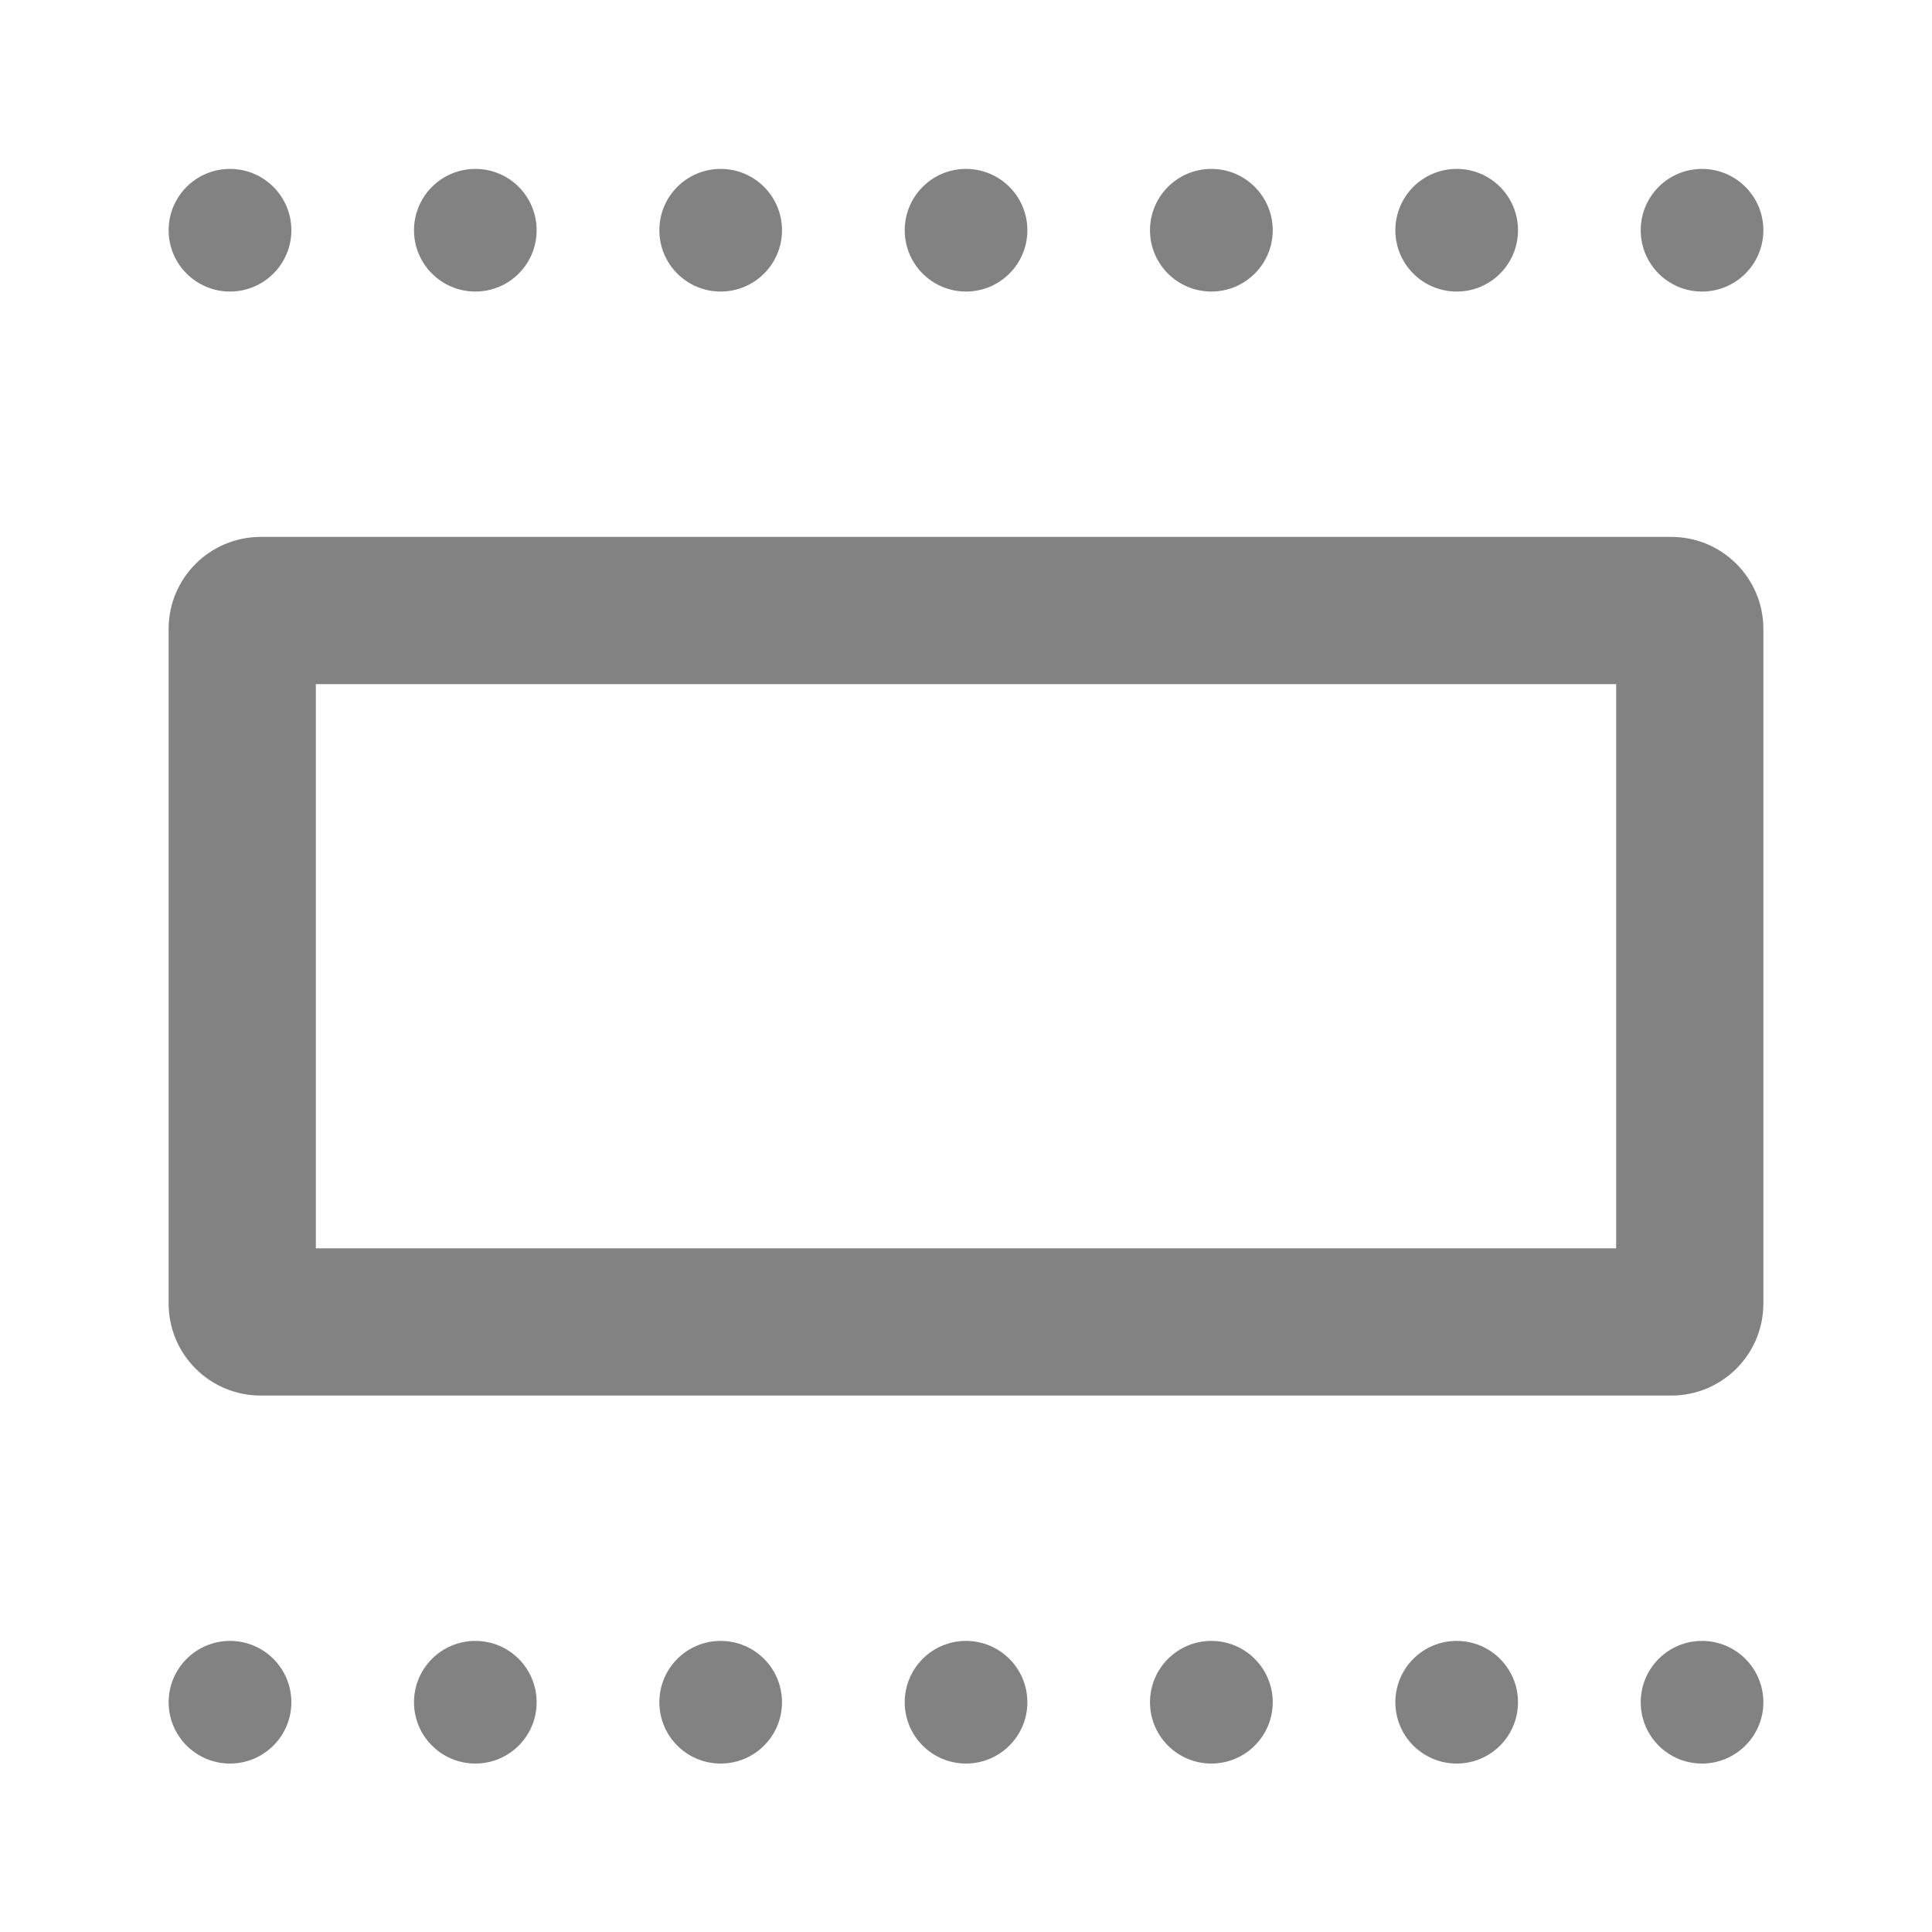 <svg width="21" height="21" viewBox="0 0 21 21" fill="none" xmlns="http://www.w3.org/2000/svg">
<path fill-rule="evenodd" clip-rule="evenodd" d="M3.167 2.503C3.167 2.871 2.868 3.169 2.5 3.169C2.132 3.169 1.833 2.871 1.833 2.503C1.833 2.134 2.132 1.836 2.5 1.836C2.868 1.836 3.167 2.134 3.167 2.503ZM3.433 7.436V13.569H17.567V7.436H3.433ZM2.833 5.836C2.281 5.836 1.833 6.284 1.833 6.836V14.169C1.833 14.722 2.281 15.169 2.833 15.169H18.167C18.719 15.169 19.167 14.722 19.167 14.169V6.836C19.167 6.284 18.719 5.836 18.167 5.836H2.833ZM2.5 19.169C2.868 19.169 3.167 18.871 3.167 18.503C3.167 18.134 2.868 17.836 2.5 17.836C2.132 17.836 1.833 18.134 1.833 18.503C1.833 18.871 2.132 19.169 2.5 19.169ZM5.833 2.503C5.833 2.871 5.535 3.169 5.167 3.169C4.799 3.169 4.5 2.871 4.5 2.503C4.5 2.134 4.799 1.836 5.167 1.836C5.535 1.836 5.833 2.134 5.833 2.503ZM5.167 19.169C5.535 19.169 5.833 18.871 5.833 18.503C5.833 18.134 5.535 17.836 5.167 17.836C4.799 17.836 4.5 18.134 4.5 18.503C4.5 18.871 4.799 19.169 5.167 19.169ZM8.5 2.503C8.5 2.871 8.202 3.169 7.833 3.169C7.465 3.169 7.167 2.871 7.167 2.503C7.167 2.134 7.465 1.836 7.833 1.836C8.202 1.836 8.5 2.134 8.5 2.503ZM7.833 19.169C8.202 19.169 8.5 18.871 8.5 18.503C8.5 18.134 8.202 17.836 7.833 17.836C7.465 17.836 7.167 18.134 7.167 18.503C7.167 18.871 7.465 19.169 7.833 19.169ZM11.167 2.503C11.167 2.871 10.868 3.169 10.5 3.169C10.132 3.169 9.834 2.871 9.834 2.503C9.834 2.134 10.132 1.836 10.5 1.836C10.868 1.836 11.167 2.134 11.167 2.503ZM10.5 19.169C10.868 19.169 11.167 18.871 11.167 18.503C11.167 18.134 10.868 17.836 10.5 17.836C10.132 17.836 9.834 18.134 9.834 18.503C9.834 18.871 10.132 19.169 10.5 19.169ZM13.834 2.503C13.834 2.871 13.535 3.169 13.167 3.169C12.799 3.169 12.5 2.871 12.5 2.503C12.5 2.134 12.799 1.836 13.167 1.836C13.535 1.836 13.834 2.134 13.834 2.503ZM13.167 19.169C13.535 19.169 13.834 18.871 13.834 18.503C13.834 18.134 13.535 17.836 13.167 17.836C12.799 17.836 12.5 18.134 12.5 18.503C12.5 18.871 12.799 19.169 13.167 19.169ZM16.5 2.503C16.5 2.871 16.202 3.169 15.834 3.169C15.465 3.169 15.167 2.871 15.167 2.503C15.167 2.134 15.465 1.836 15.834 1.836C16.202 1.836 16.5 2.134 16.5 2.503ZM15.834 19.169C16.202 19.169 16.5 18.871 16.5 18.503C16.5 18.134 16.202 17.836 15.834 17.836C15.465 17.836 15.167 18.134 15.167 18.503C15.167 18.871 15.465 19.169 15.834 19.169ZM19.167 2.503C19.167 2.871 18.868 3.169 18.5 3.169C18.132 3.169 17.834 2.871 17.834 2.503C17.834 2.134 18.132 1.836 18.5 1.836C18.868 1.836 19.167 2.134 19.167 2.503ZM18.5 19.169C18.868 19.169 19.167 18.871 19.167 18.503C19.167 18.134 18.868 17.836 18.5 17.836C18.132 17.836 17.834 18.134 17.834 18.503C17.834 18.871 18.132 19.169 18.5 19.169Z" fill="#828282"/>
</svg>
